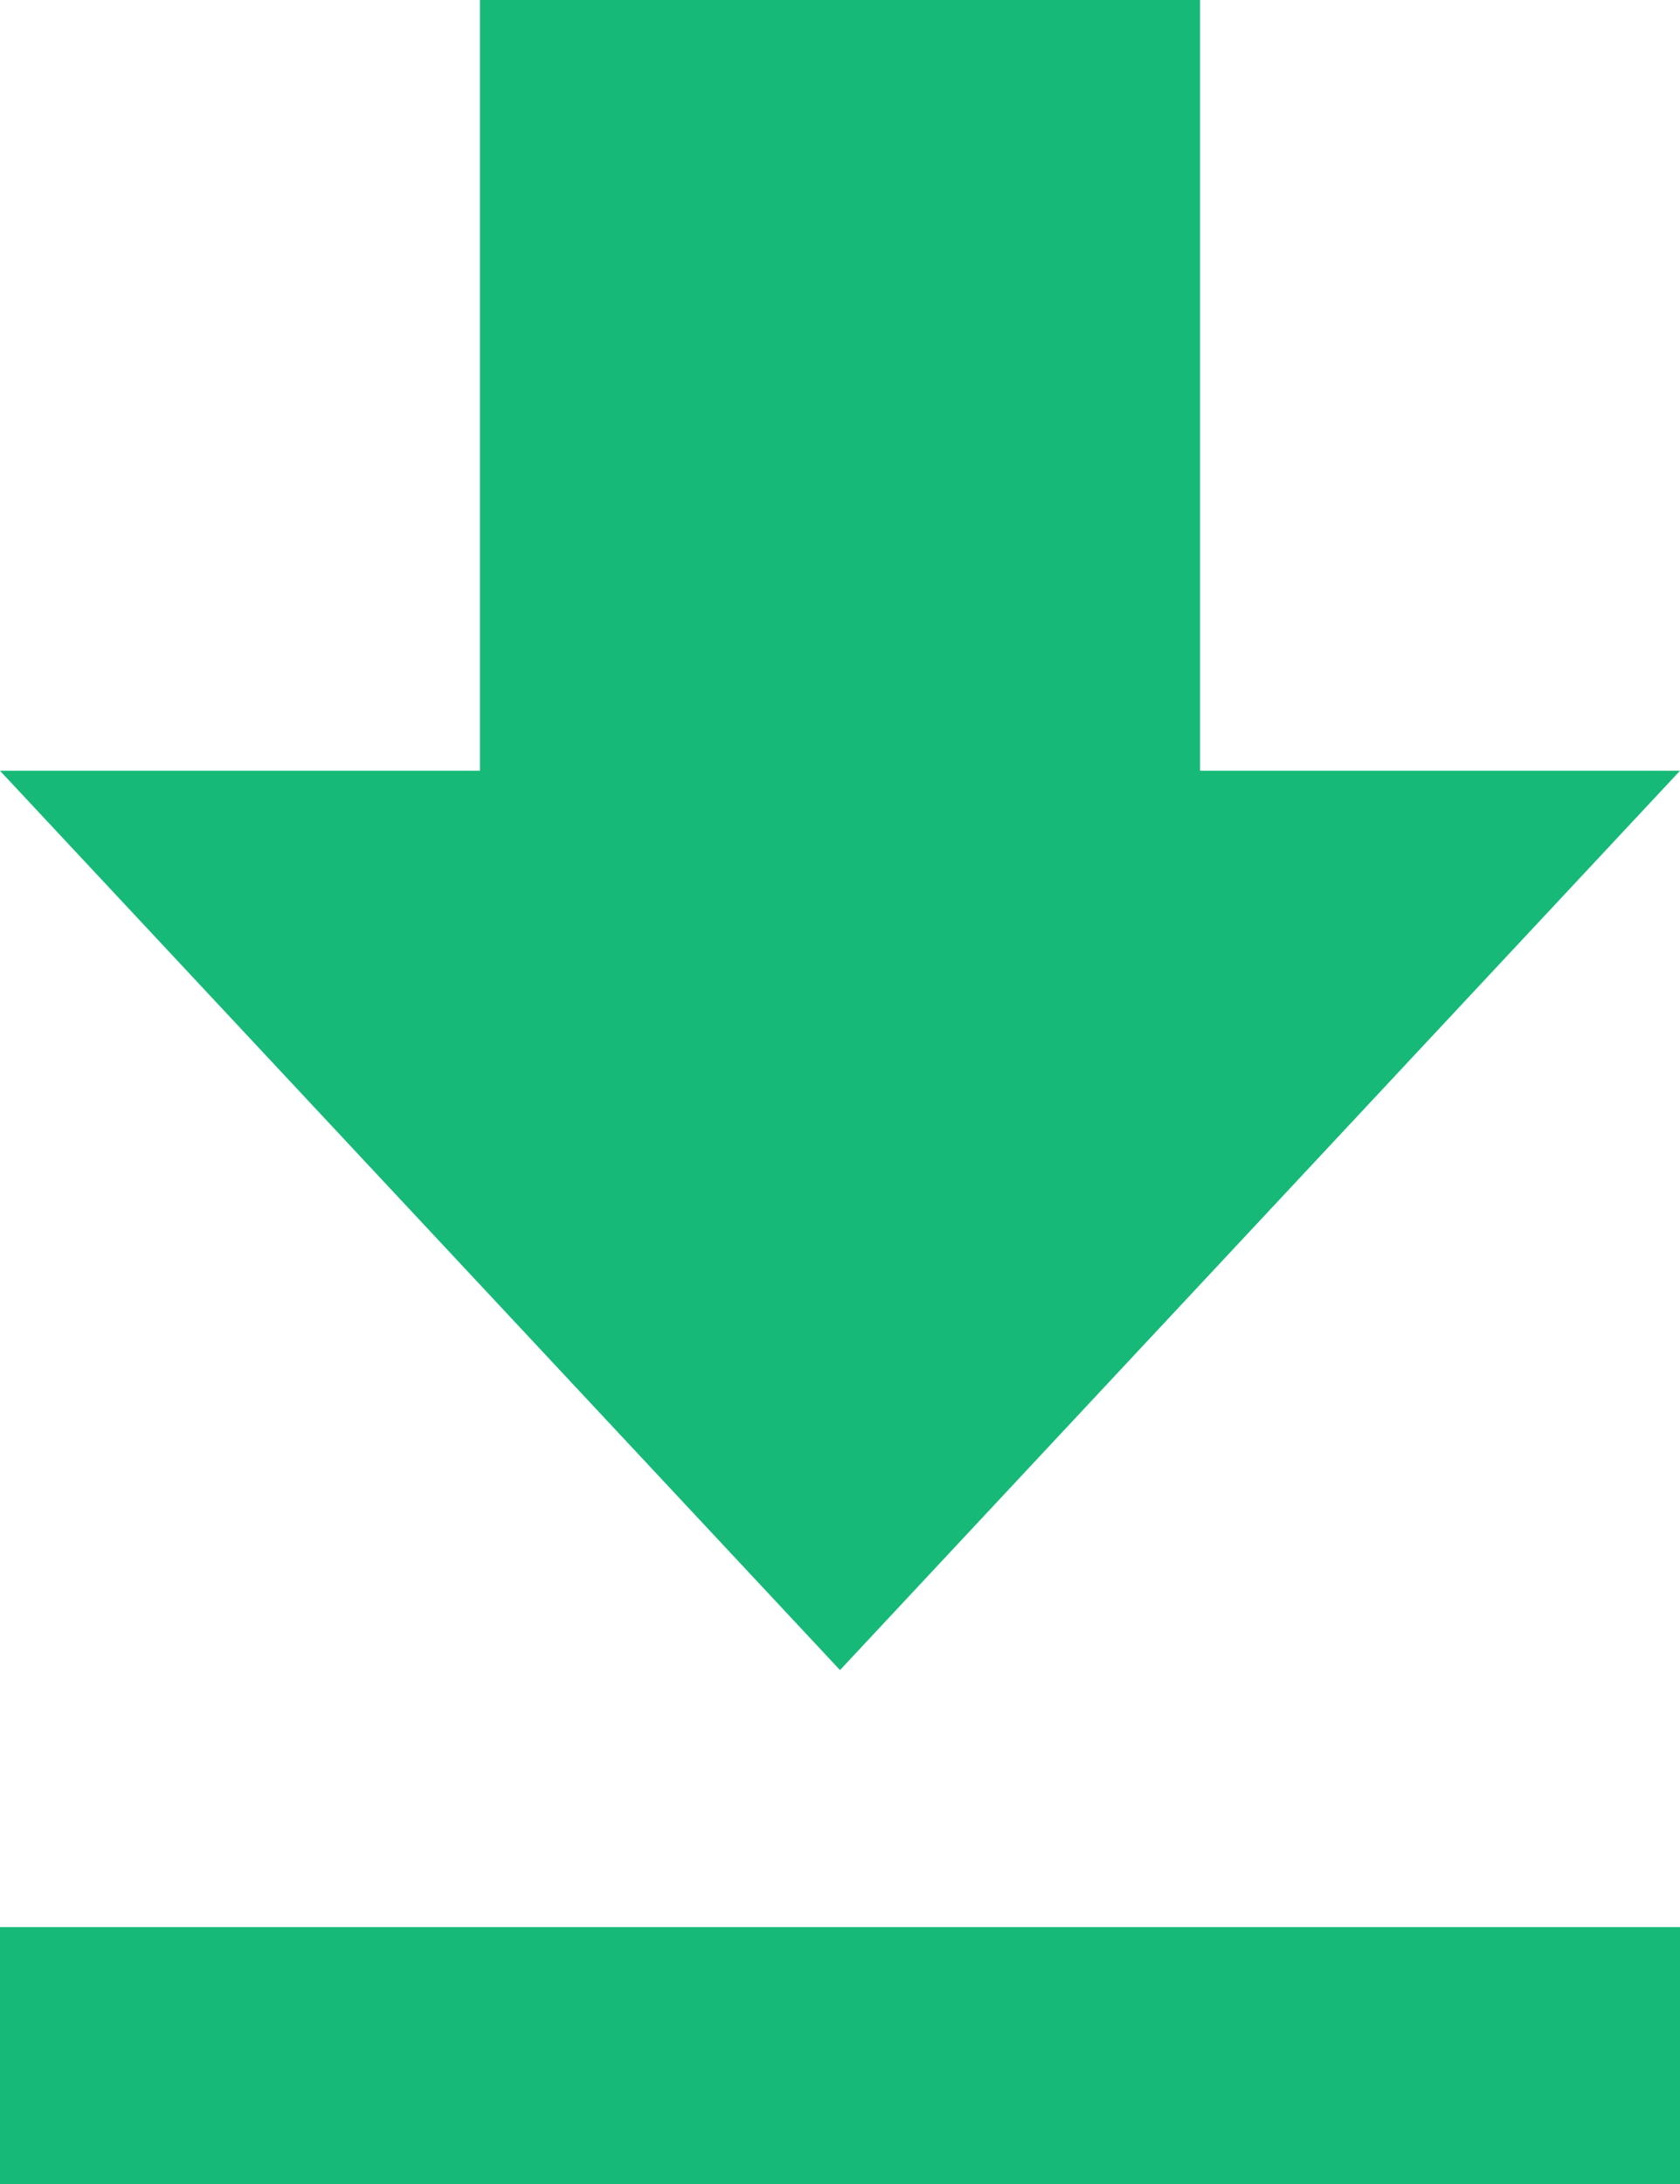 <svg width="10" height="13" viewBox="0 0 10 13" fill="none" xmlns="http://www.w3.org/2000/svg">
<path d="M0 13H10V11.471H0V13ZM10 4.588H7.143V0H2.857V4.588H0L5 9.941L10 4.588Z" fill="#17B978"/>
</svg>
